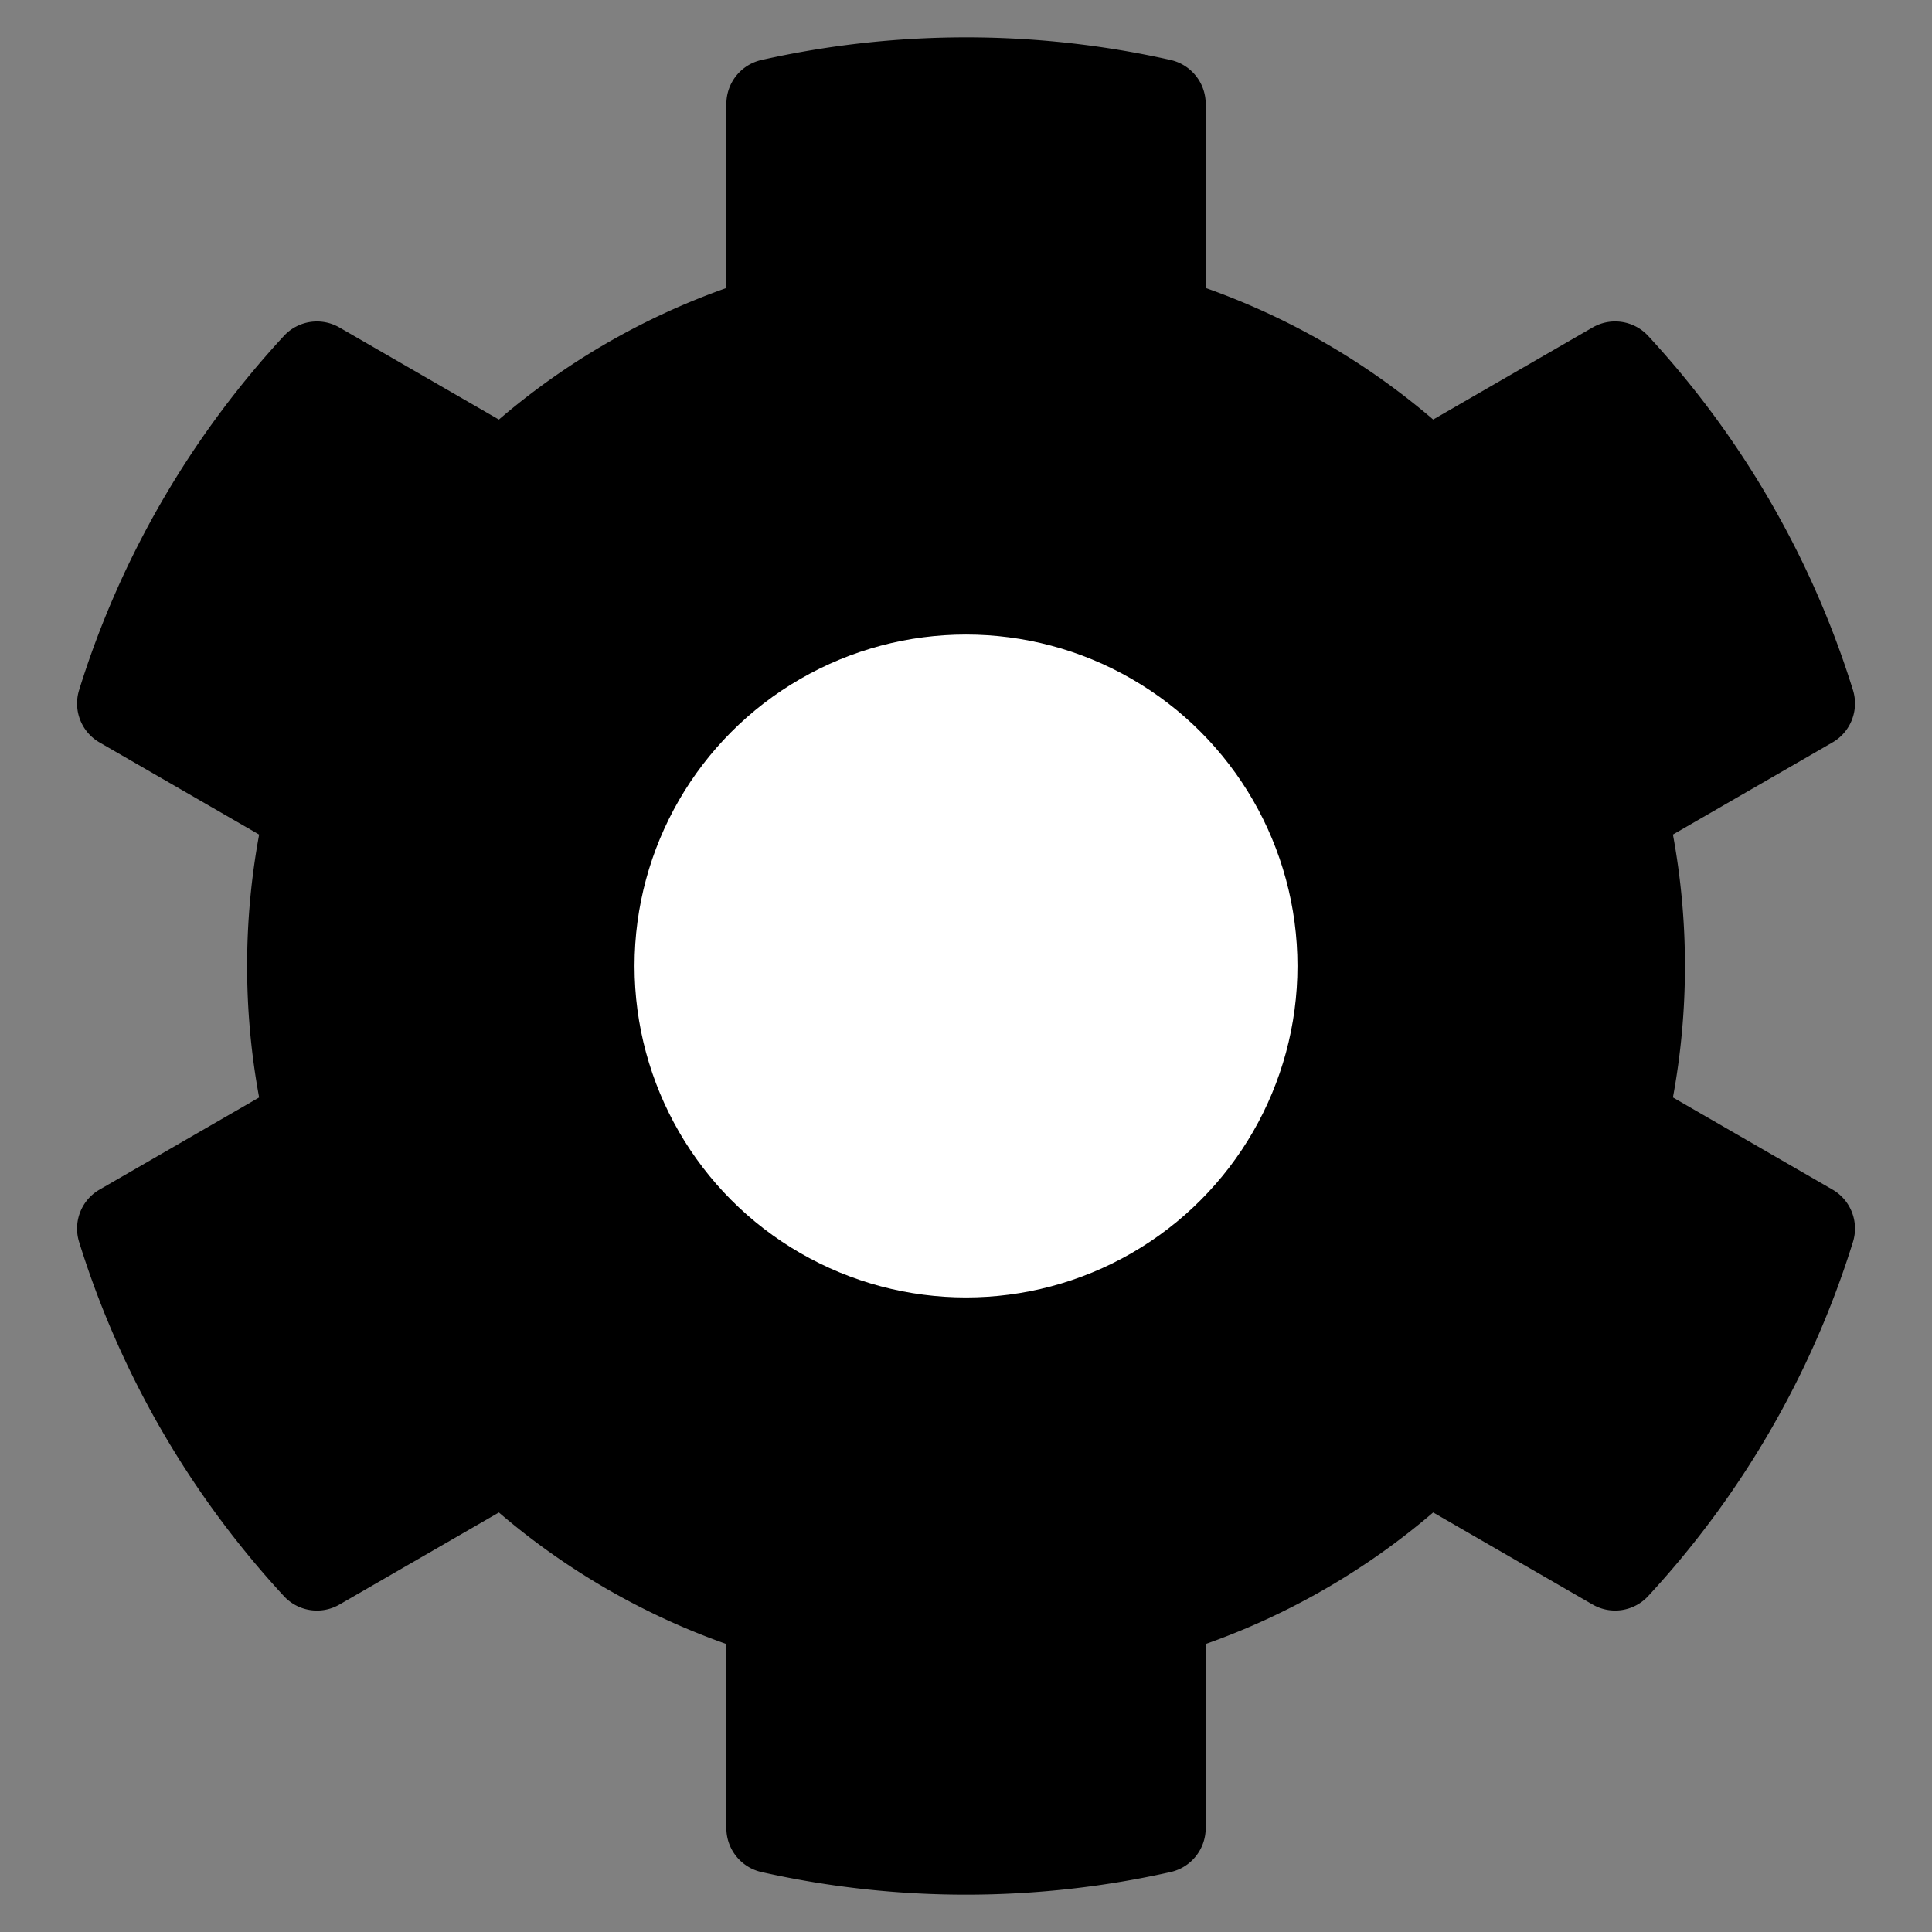 <?xml version="1.0" encoding="UTF-8"?>
<svg id="svg2" version="1.1" viewBox="0 0 32 32" xml:space="preserve" xmlns="http://www.w3.org/2000/svg" xmlns:cc="http://creativecommons.org/ns#" xmlns:dc="http://purl.org/dc/elements/1.1/" xmlns:rdf="http://www.w3.org/1999/02/22-rdf-syntax-ns#"><rect x="0" y="0" width="32" height="32" fill="#808080" stroke="none"/><path id="path836" d="m27.709 18.177 2.643 1.526c0.302 0.174 0.442 0.534 0.339 0.867-0.687 2.211-1.859 4.208-3.392 5.866a0.745 0.745 0 0 1-0.92 0.14l-2.641-1.525a11.882 11.882 0 0 1-3.768 2.179v3.05a0.745 0.745 0 0 1-0.582 0.727c-2.168 0.487-4.496 0.512-6.774 3.93e-4 -0.34-0.076-0.583-0.378-0.583-0.727v-3.05a11.88 11.88 0 0 1-3.768-2.179l-2.641 1.525a0.745 0.745 0 0 1-0.92-0.14c-1.533-1.659-2.705-3.656-3.392-5.866-0.103-0.333 0.037-0.693 0.339-0.867l2.643-1.526a12 12 0 0 1 0-4.354l-2.643-1.526c-0.302-0.174-0.442-0.534-0.339-0.867 0.687-2.211 1.859-4.208 3.392-5.866a0.745 0.745 0 0 1 0.92-0.14l2.641 1.525a11.882 11.882 0 0 1 3.768-2.179v-3.05a0.745 0.745 0 0 1 0.582-0.727c2.168-0.487 4.496-0.512 6.774-3.92e-4 0.34 0.076 0.583 0.378 0.583 0.727v3.05a11.88 11.88 0 0 1 3.768 2.179l2.641-1.525a0.745 0.745 0 0 1 0.92 0.14c1.533 1.659 2.705 3.656 3.392 5.866 0.103 0.333-0.037 0.693-0.339 0.867l-2.643 1.526a12 12 0 0 1 0 4.354zm-6.747-2.177c0-2.736-2.226-4.962-4.962-4.962s-4.962 2.226-4.962 4.962c0 2.736 2.226 4.962 4.962 4.962s4.962-2.226 4.962-4.962z" stroke-width=".062"/><circle id="path849" cx="16" cy="16" r="5.49" fill="#fff" stop-color="#000000" stroke-linecap="round" stroke-width="75" style="paint-order:stroke fill markers"/></svg>
